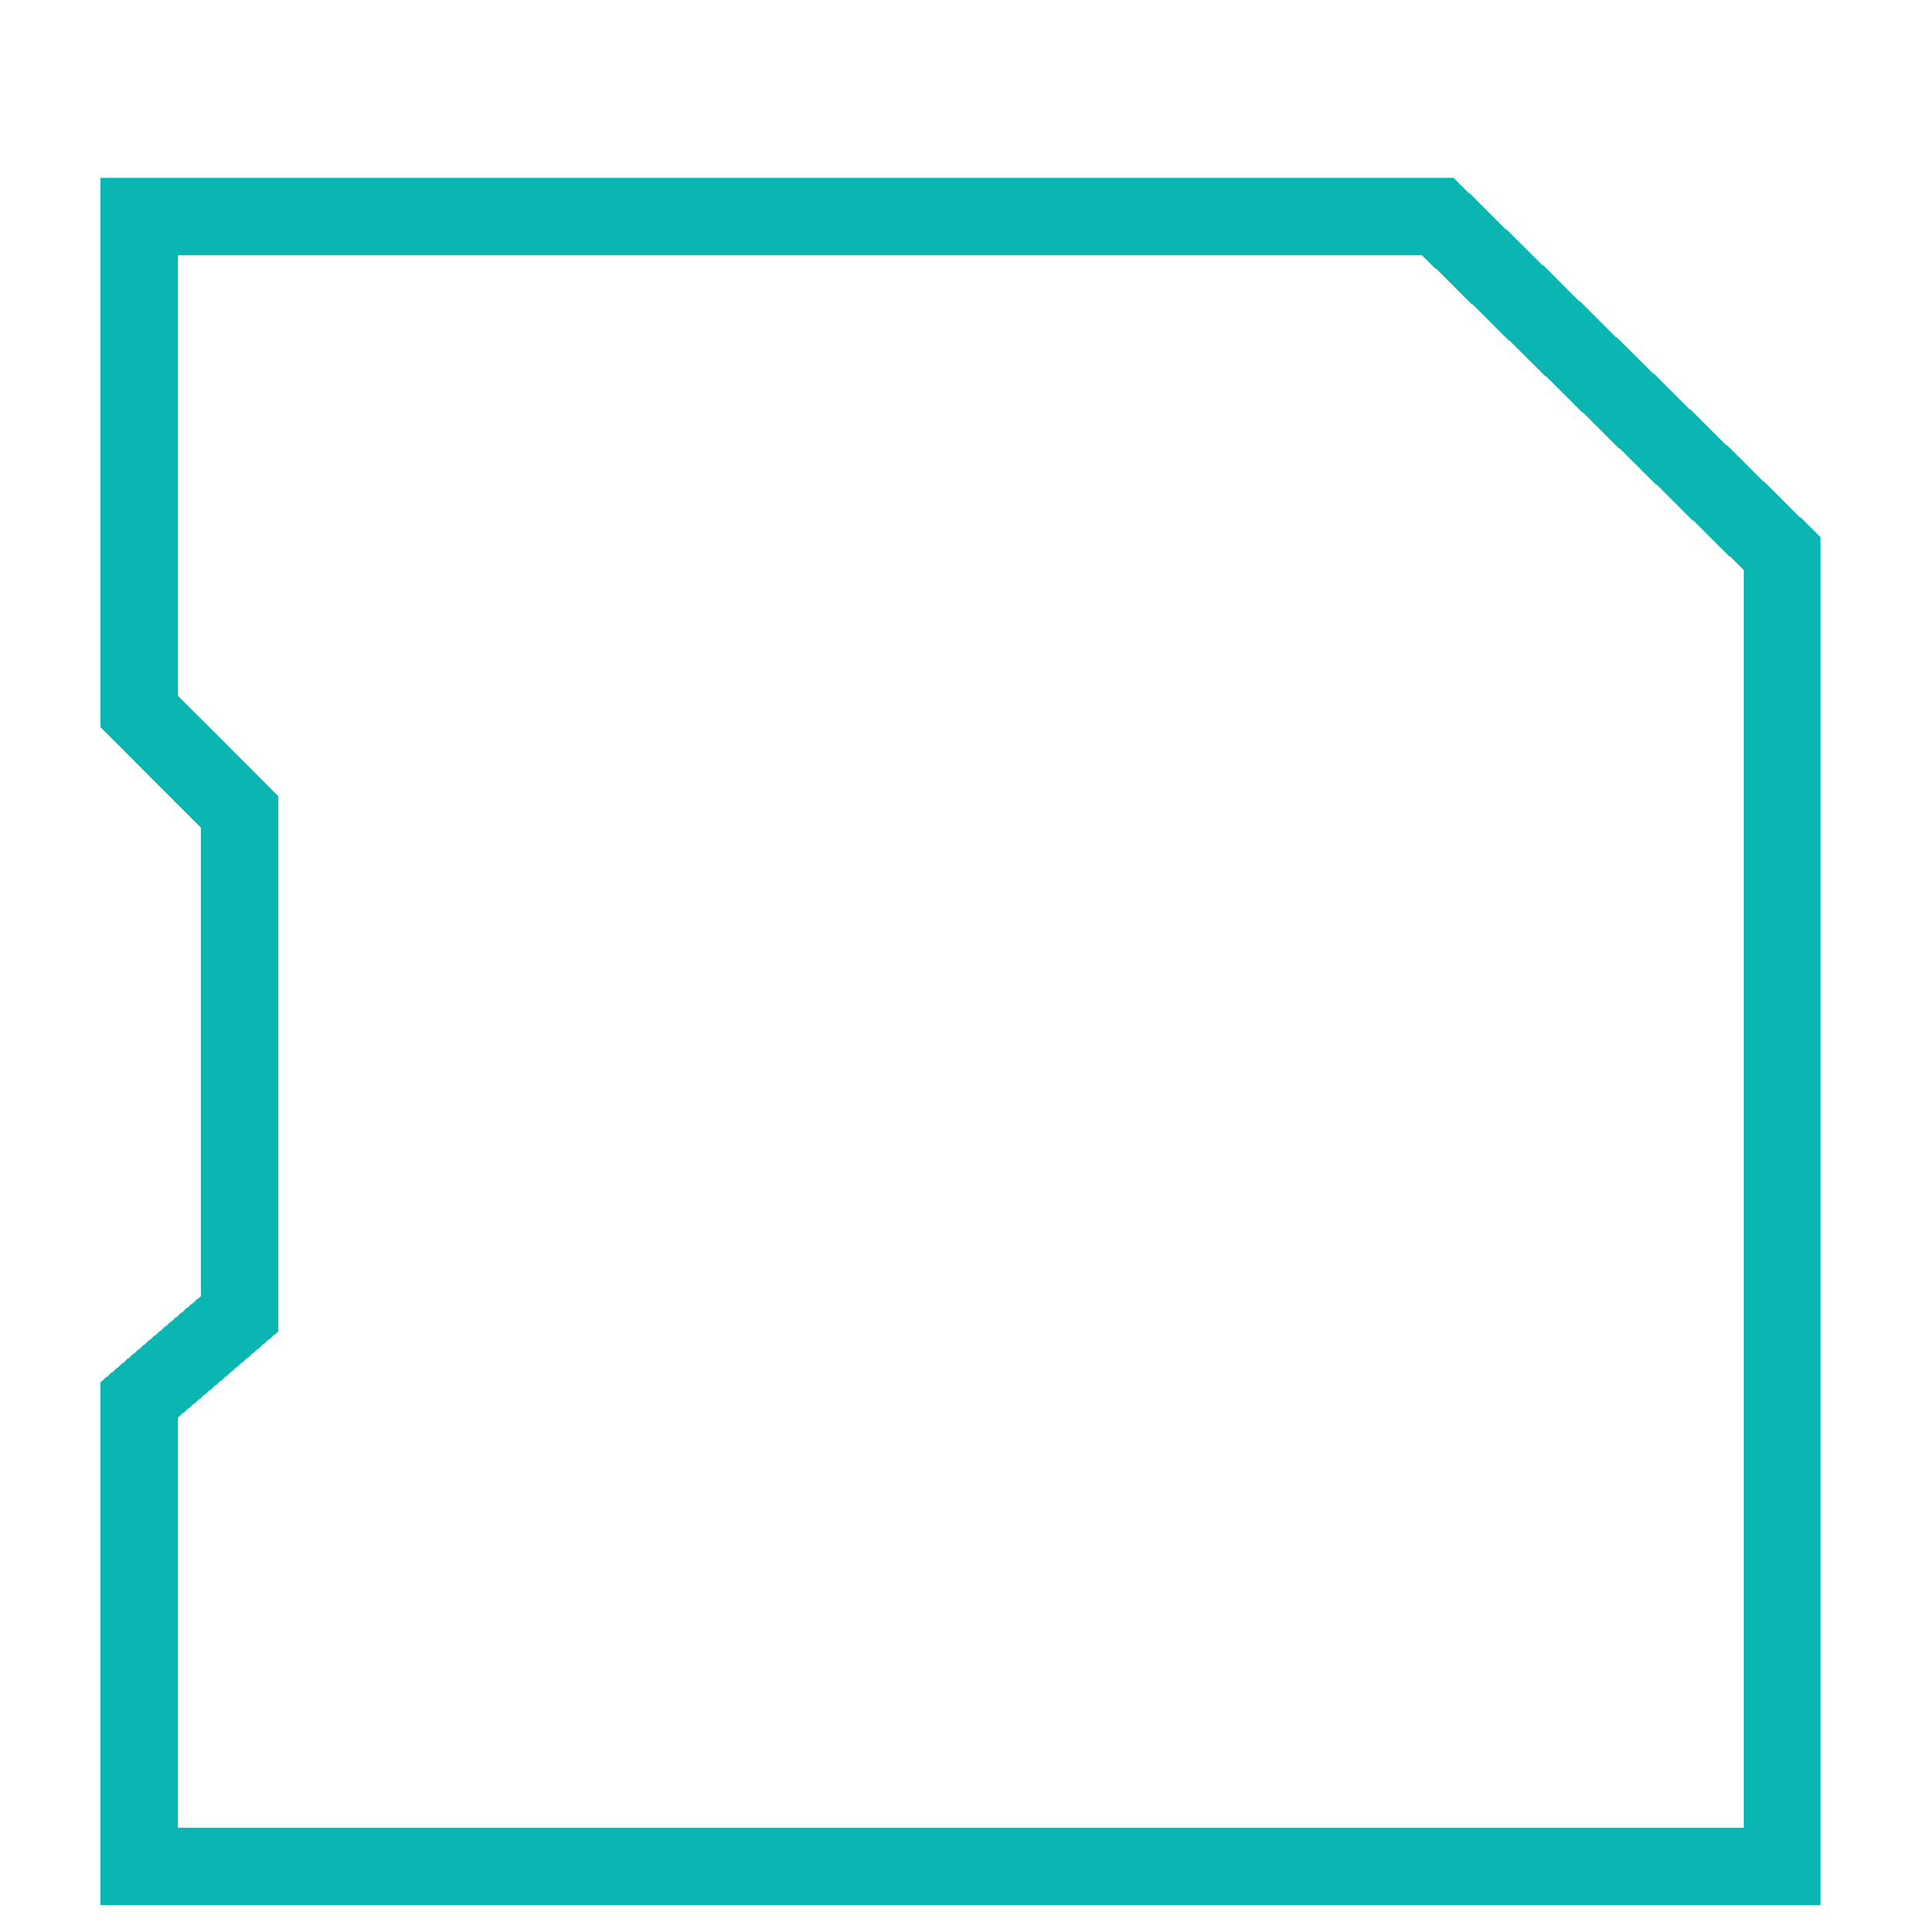 <svg xmlns="http://www.w3.org/2000/svg" width="124" height="125" viewBox="0 0 124 125" fill="none">
  <g filter="url(#filter0_di_226_797)">
    <path d="M9 81.569V111.732H115.268V26.811L92.993 5H9V37.02L15.497 43.516V76L9 81.569Z" stroke="#0AB6B2" stroke-width="5" shape-rendering="crispEdges"/>
  </g>
  <defs>
    <filter id="filter0_di_226_797" x="0.5" y="0.5" width="123.268" height="123.732" filterUnits="userSpaceOnUse" color-interpolation-filters="sRGB">
      <feFlood flood-opacity="0" result="BackgroundImageFix"/>
      <feColorMatrix in="SourceAlpha" type="matrix" values="0 0 0 0 0 0 0 0 0 0 0 0 0 0 0 0 0 0 127 0" result="hardAlpha"/>
      <feOffset dy="4"/>
      <feGaussianBlur stdDeviation="3"/>
      <feComposite in2="hardAlpha" operator="out"/>
      <feColorMatrix type="matrix" values="0 0 0 0 0.984 0 0 0 0 0.047 0 0 0 0 0.047 0 0 0 0.68 0"/>
      <feBlend mode="normal" in2="BackgroundImageFix" result="effect1_dropShadow_226_797"/>
      <feBlend mode="normal" in="SourceGraphic" in2="effect1_dropShadow_226_797" result="shape"/>
      <feColorMatrix in="SourceAlpha" type="matrix" values="0 0 0 0 0 0 0 0 0 0 0 0 0 0 0 0 0 0 127 0" result="hardAlpha"/>
      <feOffset dy="5"/>
      <feGaussianBlur stdDeviation="4.5"/>
      <feComposite in2="hardAlpha" operator="arithmetic" k2="-1" k3="1"/>
      <feColorMatrix type="matrix" values="0 0 0 0 1 0 0 0 0 0.935 0 0 0 0 0.935 0 0 0 0.25 0"/>
      <feBlend mode="normal" in2="shape" result="effect2_innerShadow_226_797"/>
    </filter>
  </defs>
</svg>